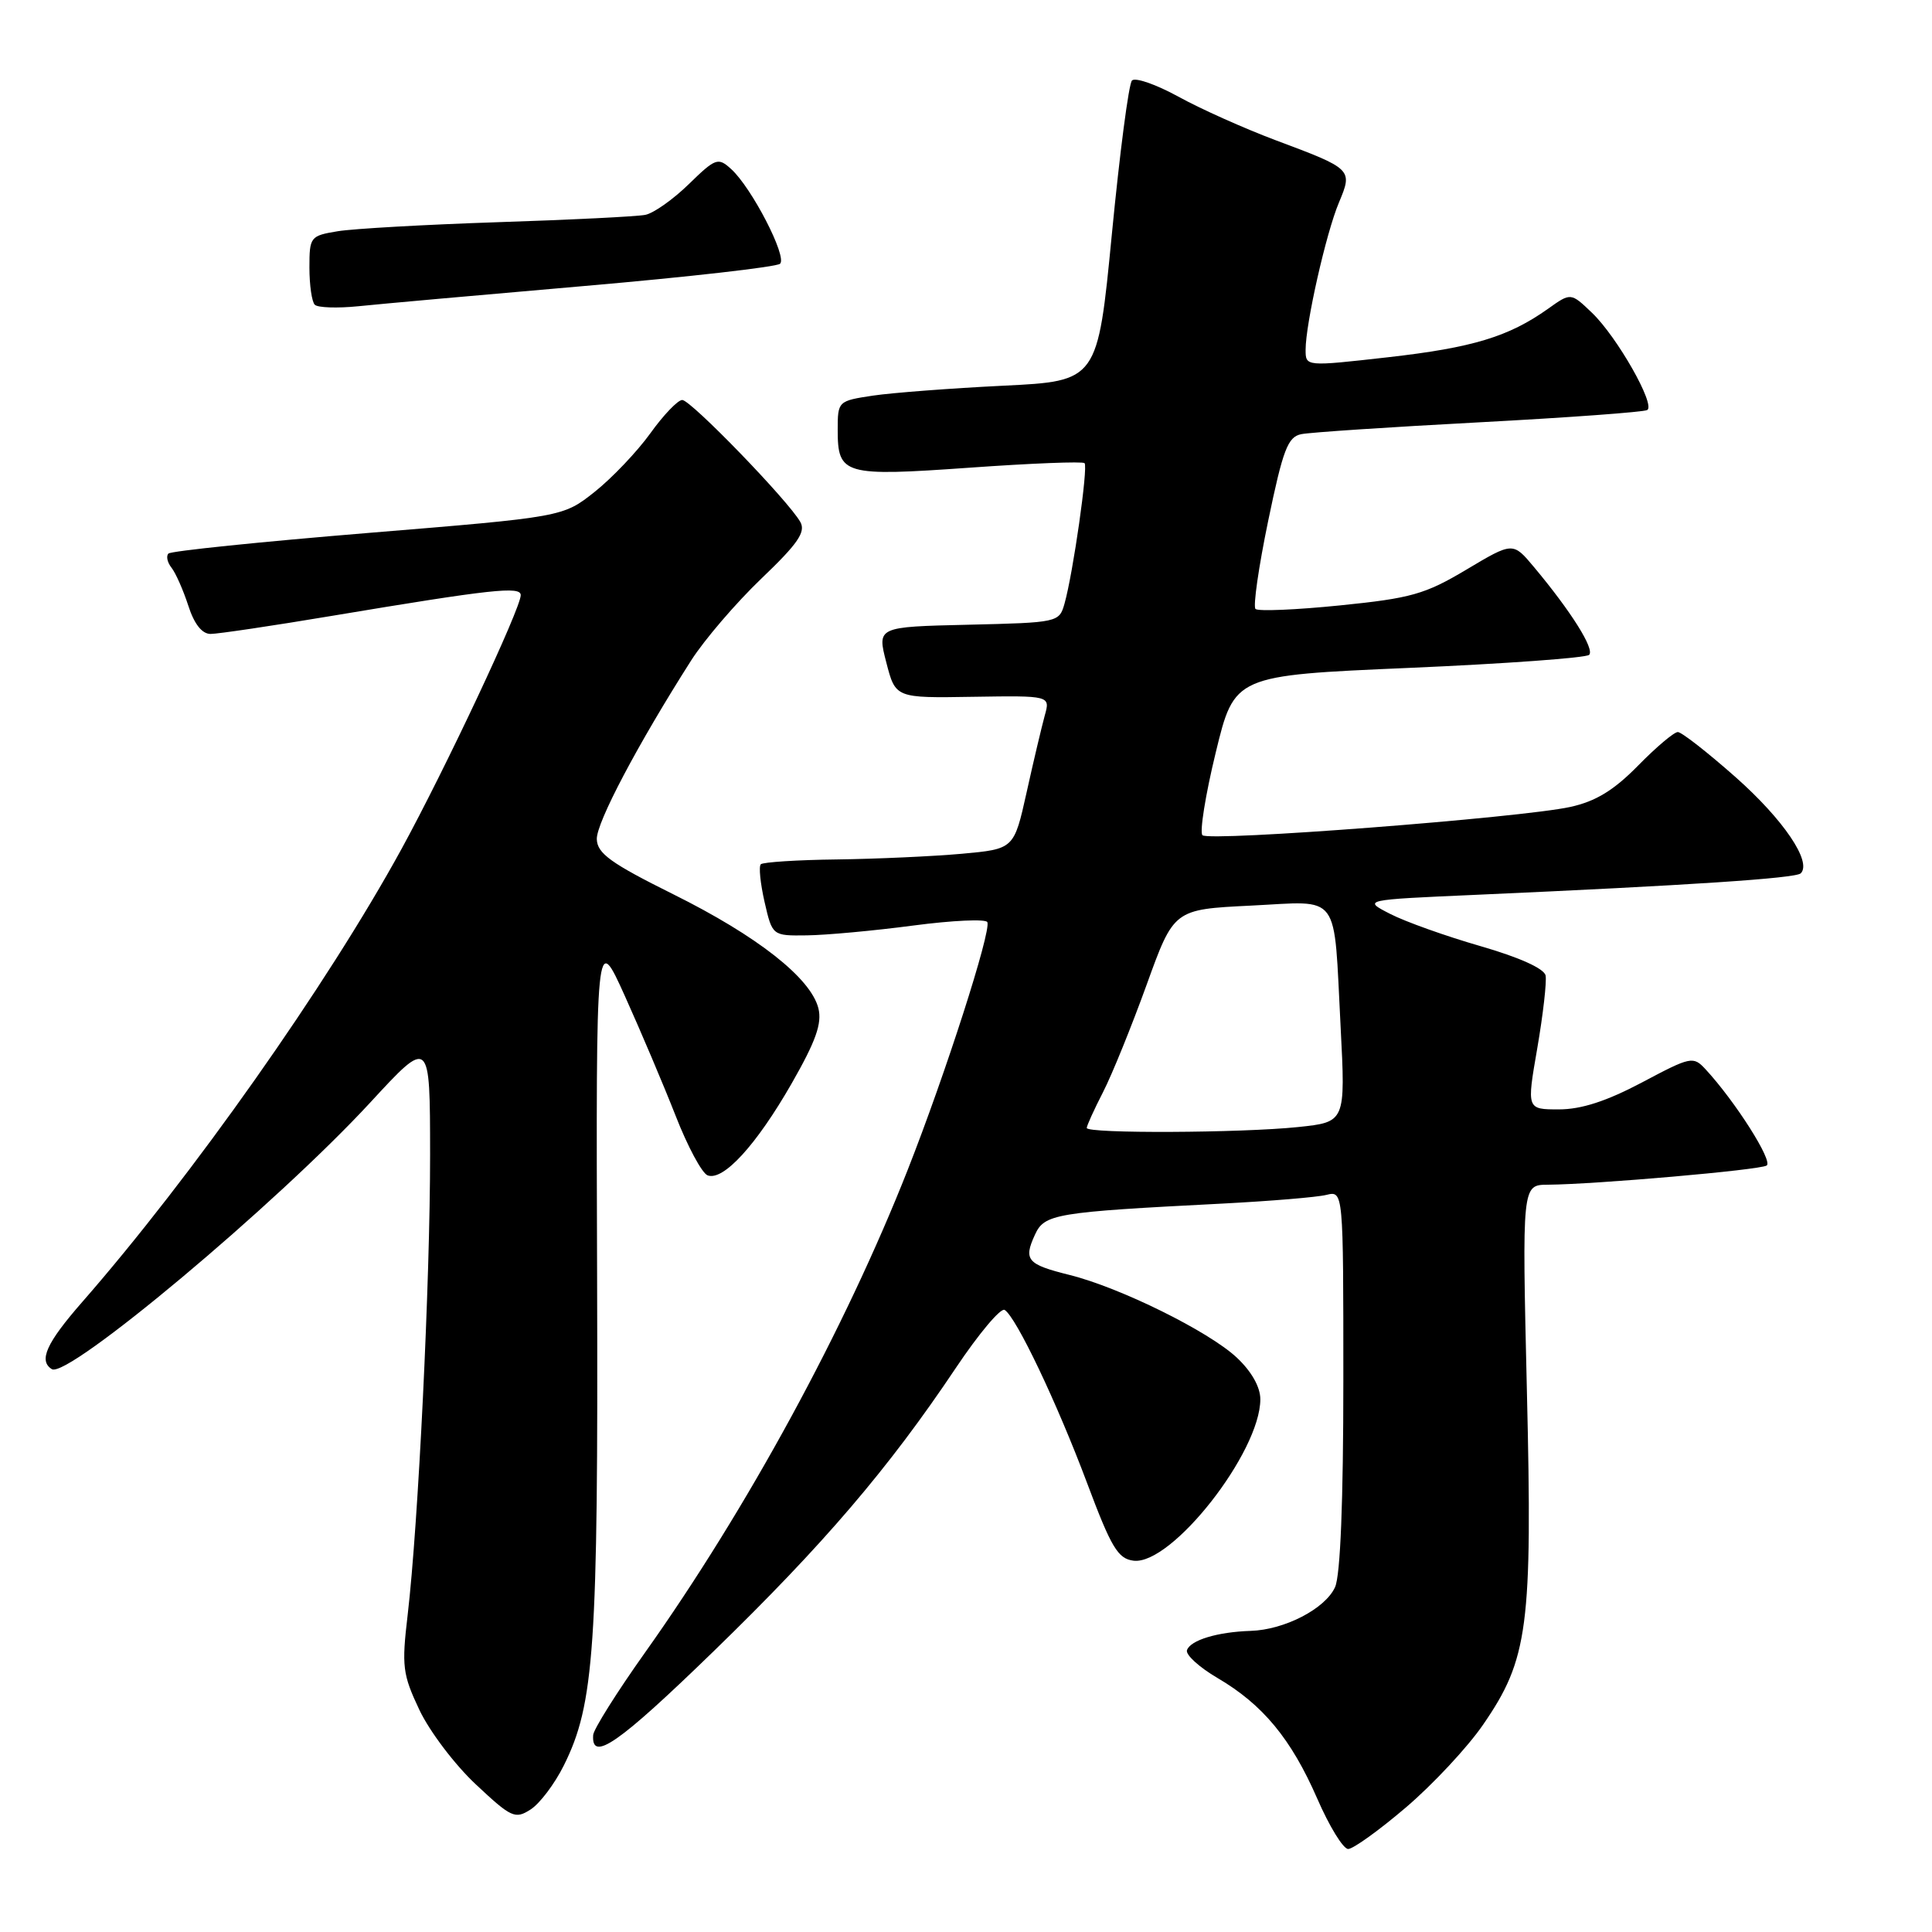 <?xml version="1.0" encoding="UTF-8" standalone="no"?>
<!DOCTYPE svg PUBLIC "-//W3C//DTD SVG 1.1//EN" "http://www.w3.org/Graphics/SVG/1.1/DTD/svg11.dtd" >
<svg xmlns="http://www.w3.org/2000/svg" xmlns:xlink="http://www.w3.org/1999/xlink" version="1.1" viewBox="0 0 256 256">
 <g >
 <path fill="currentColor"
d=" M 186.32 239.47 C 189.88 236.43 194.47 231.51 196.51 228.54 C 202.50 219.85 203.07 215.56 202.32 184.25 C 201.68 157.00 201.68 157.00 205.09 156.98 C 211.46 156.93 233.12 155.04 234.09 154.44 C 234.98 153.89 229.94 145.95 225.99 141.68 C 224.36 139.92 224.05 139.99 217.57 143.43 C 212.88 145.91 209.54 147.00 206.56 147.00 C 202.29 147.00 202.29 147.00 203.70 138.88 C 204.47 134.41 204.96 130.08 204.80 129.26 C 204.61 128.34 201.34 126.86 196.18 125.37 C 191.60 124.05 186.21 122.13 184.21 121.10 C 180.56 119.23 180.56 119.23 195.53 118.57 C 223.72 117.32 237.96 116.38 238.61 115.72 C 240.12 114.21 236.32 108.60 229.99 102.99 C 226.27 99.70 222.82 97.00 222.32 97.00 C 221.82 97.00 219.45 99.00 217.05 101.45 C 213.84 104.72 211.45 106.18 208.09 106.92 C 201.57 108.36 160.21 111.54 159.33 110.67 C 158.94 110.27 159.72 105.34 161.09 99.72 C 163.57 89.50 163.57 89.50 186.70 88.50 C 199.43 87.95 210.17 87.17 210.57 86.77 C 211.32 86.02 208.20 81.05 203.27 75.15 C 200.47 71.80 200.47 71.80 194.30 75.48 C 188.82 78.75 186.96 79.27 177.55 80.22 C 171.73 80.81 166.69 81.02 166.36 80.69 C 166.02 80.36 166.78 75.10 168.04 69.02 C 170.00 59.57 170.64 57.89 172.42 57.53 C 173.56 57.29 184.17 56.59 196.00 55.96 C 207.82 55.33 217.84 54.60 218.27 54.33 C 219.39 53.64 214.27 44.63 210.95 41.45 C 208.14 38.76 208.14 38.76 205.13 40.91 C 199.91 44.62 195.12 46.07 183.90 47.34 C 173.00 48.57 173.00 48.57 173.00 46.35 C 173.00 42.89 175.71 30.89 177.41 26.85 C 179.26 22.44 179.22 22.39 169.00 18.57 C 164.88 17.02 159.08 14.43 156.13 12.80 C 153.17 11.18 150.41 10.22 149.99 10.67 C 149.56 11.13 148.37 20.27 147.33 31.00 C 145.44 50.50 145.44 50.50 132.90 51.11 C 126.00 51.45 118.25 52.04 115.68 52.42 C 111.05 53.12 111.00 53.16 111.00 56.94 C 111.00 62.93 111.78 63.15 128.49 61.97 C 136.61 61.39 143.46 61.12 143.71 61.37 C 144.20 61.87 142.19 75.97 141.05 80.00 C 140.35 82.47 140.18 82.50 128.28 82.78 C 116.22 83.06 116.22 83.06 117.44 87.78 C 118.66 92.50 118.66 92.50 128.92 92.33 C 139.18 92.17 139.18 92.17 138.43 94.83 C 138.03 96.30 136.94 100.88 136.03 105.00 C 134.36 112.50 134.36 112.50 127.43 113.13 C 123.62 113.47 116.19 113.81 110.92 113.88 C 105.65 113.94 101.10 114.24 100.81 114.52 C 100.52 114.81 100.75 117.06 101.31 119.52 C 102.34 124.00 102.34 124.00 106.92 123.94 C 109.44 123.91 115.78 123.33 121.00 122.64 C 126.22 121.95 130.65 121.75 130.83 122.19 C 131.35 123.43 125.28 142.31 120.28 155.00 C 111.98 176.06 99.00 199.93 85.45 219.00 C 81.74 224.22 78.66 229.13 78.60 229.89 C 78.33 233.56 81.92 231.07 94.55 218.81 C 109.13 204.65 117.72 194.61 126.66 181.25 C 129.70 176.71 132.60 173.26 133.12 173.57 C 134.65 174.52 140.04 185.84 144.04 196.50 C 147.25 205.07 148.13 206.54 150.20 206.80 C 155.23 207.42 167.00 192.43 167.00 185.41 C 167.00 183.78 165.83 181.71 163.86 179.87 C 160.14 176.40 148.43 170.61 141.73 168.94 C 136.11 167.54 135.60 166.96 137.12 163.64 C 138.39 160.84 139.71 160.62 162.00 159.48 C 168.32 159.15 174.51 158.64 175.75 158.33 C 178.00 157.78 178.00 157.78 178.00 182.84 C 178.00 198.90 177.61 208.77 176.90 210.31 C 175.60 213.17 170.21 215.96 165.72 216.10 C 161.33 216.24 157.72 217.33 157.28 218.66 C 157.08 219.26 158.90 220.92 161.32 222.34 C 167.33 225.86 171.09 230.41 174.54 238.32 C 176.14 242.00 177.98 245.00 178.64 245.00 C 179.30 245.00 182.76 242.51 186.32 239.47 Z  M 74.71 233.93 C 78.76 225.81 79.27 218.31 79.12 169.50 C 78.97 123.50 78.97 123.50 82.81 132.00 C 84.92 136.68 87.94 143.81 89.53 147.86 C 91.11 151.91 93.01 155.45 93.76 155.74 C 95.83 156.53 100.22 151.73 104.89 143.58 C 108.11 137.95 108.94 135.61 108.44 133.60 C 107.43 129.59 100.35 124.03 89.22 118.50 C 80.95 114.39 79.14 113.09 79.08 111.20 C 79.00 109.04 84.50 98.63 91.59 87.50 C 93.35 84.75 97.53 79.88 100.88 76.67 C 105.72 72.05 106.79 70.49 106.05 69.17 C 104.49 66.38 91.54 53.00 90.40 53.00 C 89.82 53.00 87.91 54.99 86.17 57.42 C 84.42 59.85 81.10 63.34 78.80 65.17 C 74.60 68.50 74.60 68.50 48.76 70.62 C 34.55 71.79 22.65 73.01 22.32 73.35 C 21.99 73.68 22.17 74.53 22.73 75.23 C 23.28 75.93 24.28 78.19 24.95 80.25 C 25.73 82.69 26.77 84.00 27.90 84.00 C 28.86 84.00 36.14 82.92 44.07 81.59 C 65.21 78.06 69.00 77.65 69.00 78.86 C 69.00 80.62 59.02 101.86 53.20 112.50 C 43.38 130.44 25.41 155.93 10.88 172.54 C 6.14 177.96 5.08 180.31 6.87 181.42 C 8.97 182.72 36.66 159.52 49.06 146.09 C 56.98 137.50 56.98 137.50 56.99 152.97 C 57.00 169.68 55.43 201.93 54.02 213.96 C 53.21 220.81 53.34 221.85 55.58 226.59 C 56.93 229.43 60.29 233.87 63.07 236.46 C 67.75 240.85 68.26 241.08 70.30 239.77 C 71.51 239.00 73.50 236.37 74.71 233.93 Z  M 77.50 37.89 C 91.25 36.70 102.89 35.37 103.36 34.95 C 104.35 34.06 99.60 24.85 96.87 22.39 C 95.15 20.83 94.82 20.94 91.27 24.40 C 89.20 26.42 86.60 28.26 85.50 28.47 C 84.40 28.69 75.62 29.13 66.00 29.44 C 56.38 29.76 46.81 30.30 44.75 30.64 C 41.11 31.24 41.00 31.39 41.00 35.46 C 41.00 37.78 41.32 39.99 41.71 40.38 C 42.10 40.77 44.69 40.86 47.46 40.58 C 50.23 40.29 63.75 39.08 77.50 37.89 Z  M 144.00 149.46 C 144.00 149.16 144.97 147.03 146.16 144.71 C 147.35 142.39 149.94 136.00 151.93 130.50 C 155.54 120.50 155.54 120.50 165.72 120.00 C 177.79 119.41 176.69 117.93 177.64 136.09 C 178.29 148.68 178.29 148.68 172.00 149.34 C 164.43 150.13 144.00 150.22 144.00 149.46 Z "/>
</g>
</svg>